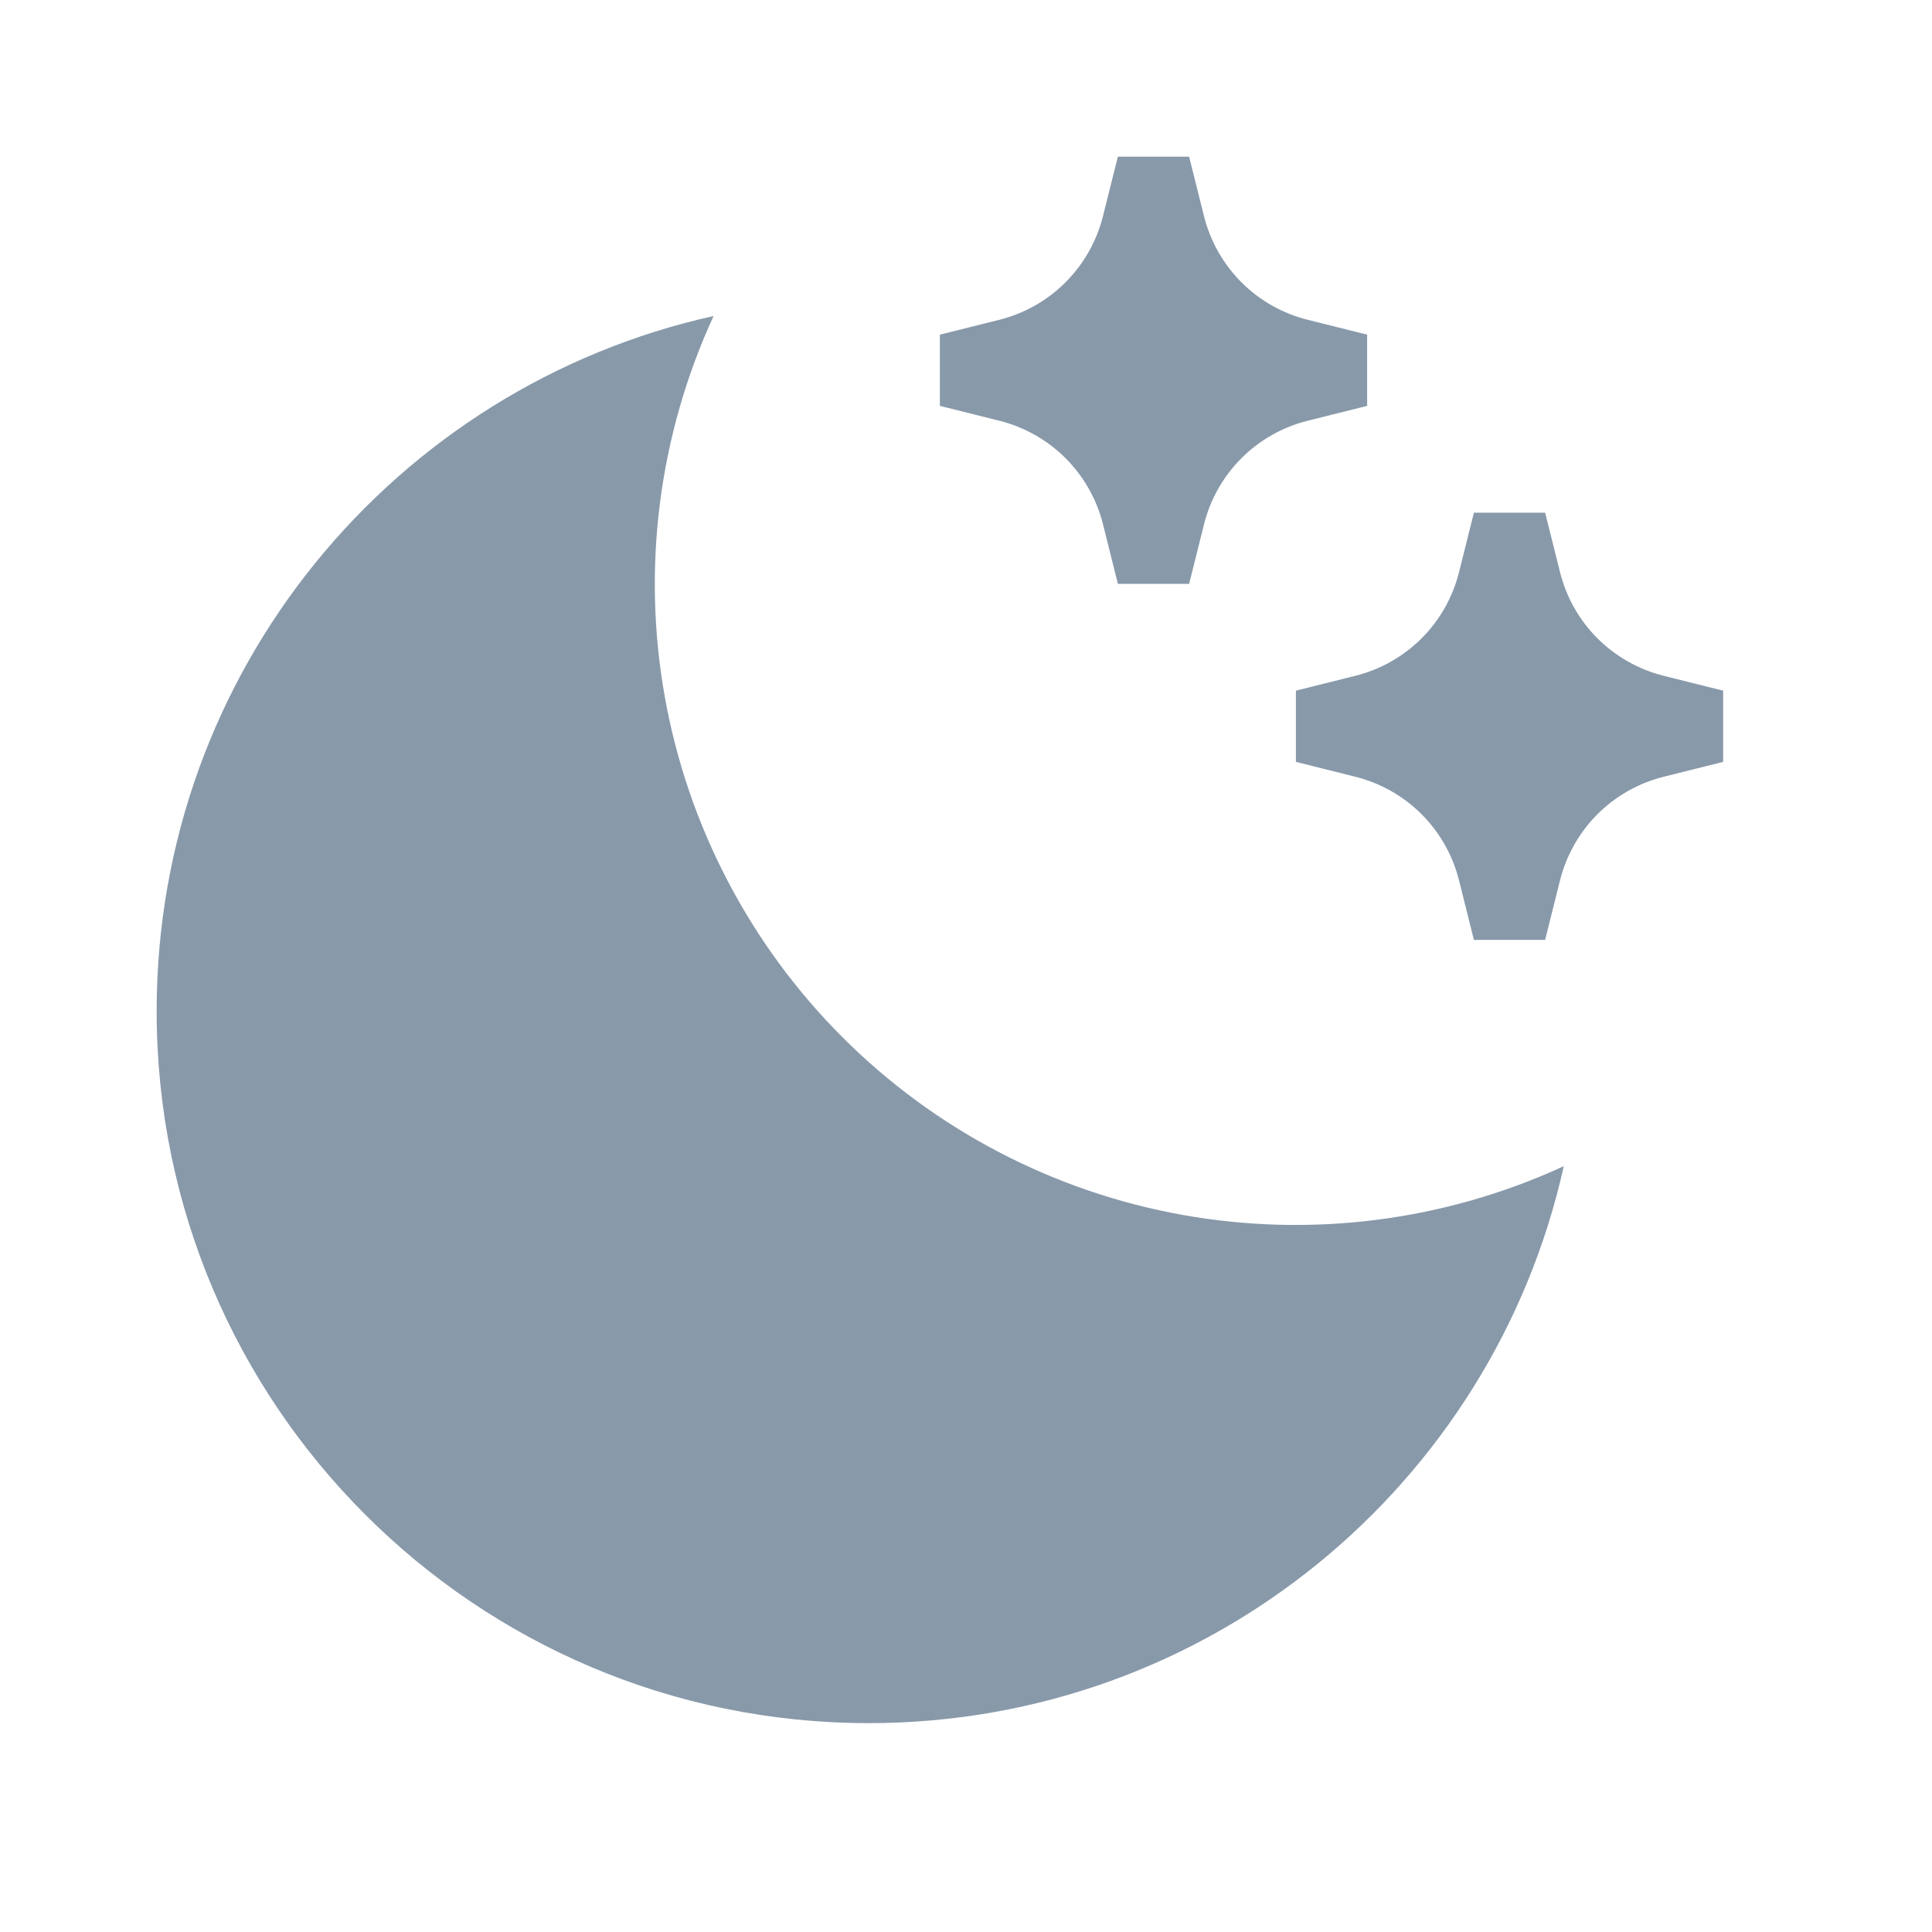 <svg width="37" height="37" viewBox="0 0 37 37" fill="none" xmlns="http://www.w3.org/2000/svg">
<path d="M13.666 6.052C12.617 8.331 12.29 10.876 12.732 13.346C13.173 15.816 14.361 18.091 16.135 19.865C17.909 21.639 20.184 22.827 22.654 23.268C25.124 23.709 27.669 23.383 29.948 22.334C28.593 28.437 23.148 33 16.636 33C9.105 33 3 26.895 3 19.364C3 12.852 7.563 7.407 13.666 6.052ZM25.042 6.124L26.182 6.409V7.773L25.042 8.058C24.562 8.178 24.125 8.426 23.775 8.775C23.426 9.125 23.178 9.562 23.058 10.042L22.773 11.182H21.409L21.124 10.042C21.004 9.562 20.756 9.125 20.407 8.775C20.057 8.426 19.619 8.178 19.14 8.058L18 7.773V6.409L19.14 6.124C19.619 6.004 20.057 5.756 20.406 5.406C20.755 5.057 21.003 4.619 21.123 4.14L21.409 3H22.773L23.058 4.14C23.178 4.619 23.426 5.057 23.775 5.407C24.125 5.756 24.562 6.004 25.042 6.124ZM31.86 12.942L33 13.227V14.591L31.86 14.876C31.381 14.996 30.943 15.244 30.593 15.593C30.244 15.943 29.996 16.381 29.876 16.86L29.591 18H28.227L27.942 16.86C27.822 16.381 27.574 15.943 27.225 15.593C26.875 15.244 26.438 14.996 25.958 14.876L24.818 14.591V13.227L25.958 12.942C26.438 12.822 26.875 12.574 27.225 12.225C27.574 11.876 27.822 11.438 27.942 10.958L28.227 9.818H29.591L29.876 10.958C29.996 11.438 30.244 11.876 30.593 12.225C30.943 12.574 31.381 12.822 31.86 12.942Z" fill="#8899AA"/>
</svg>

